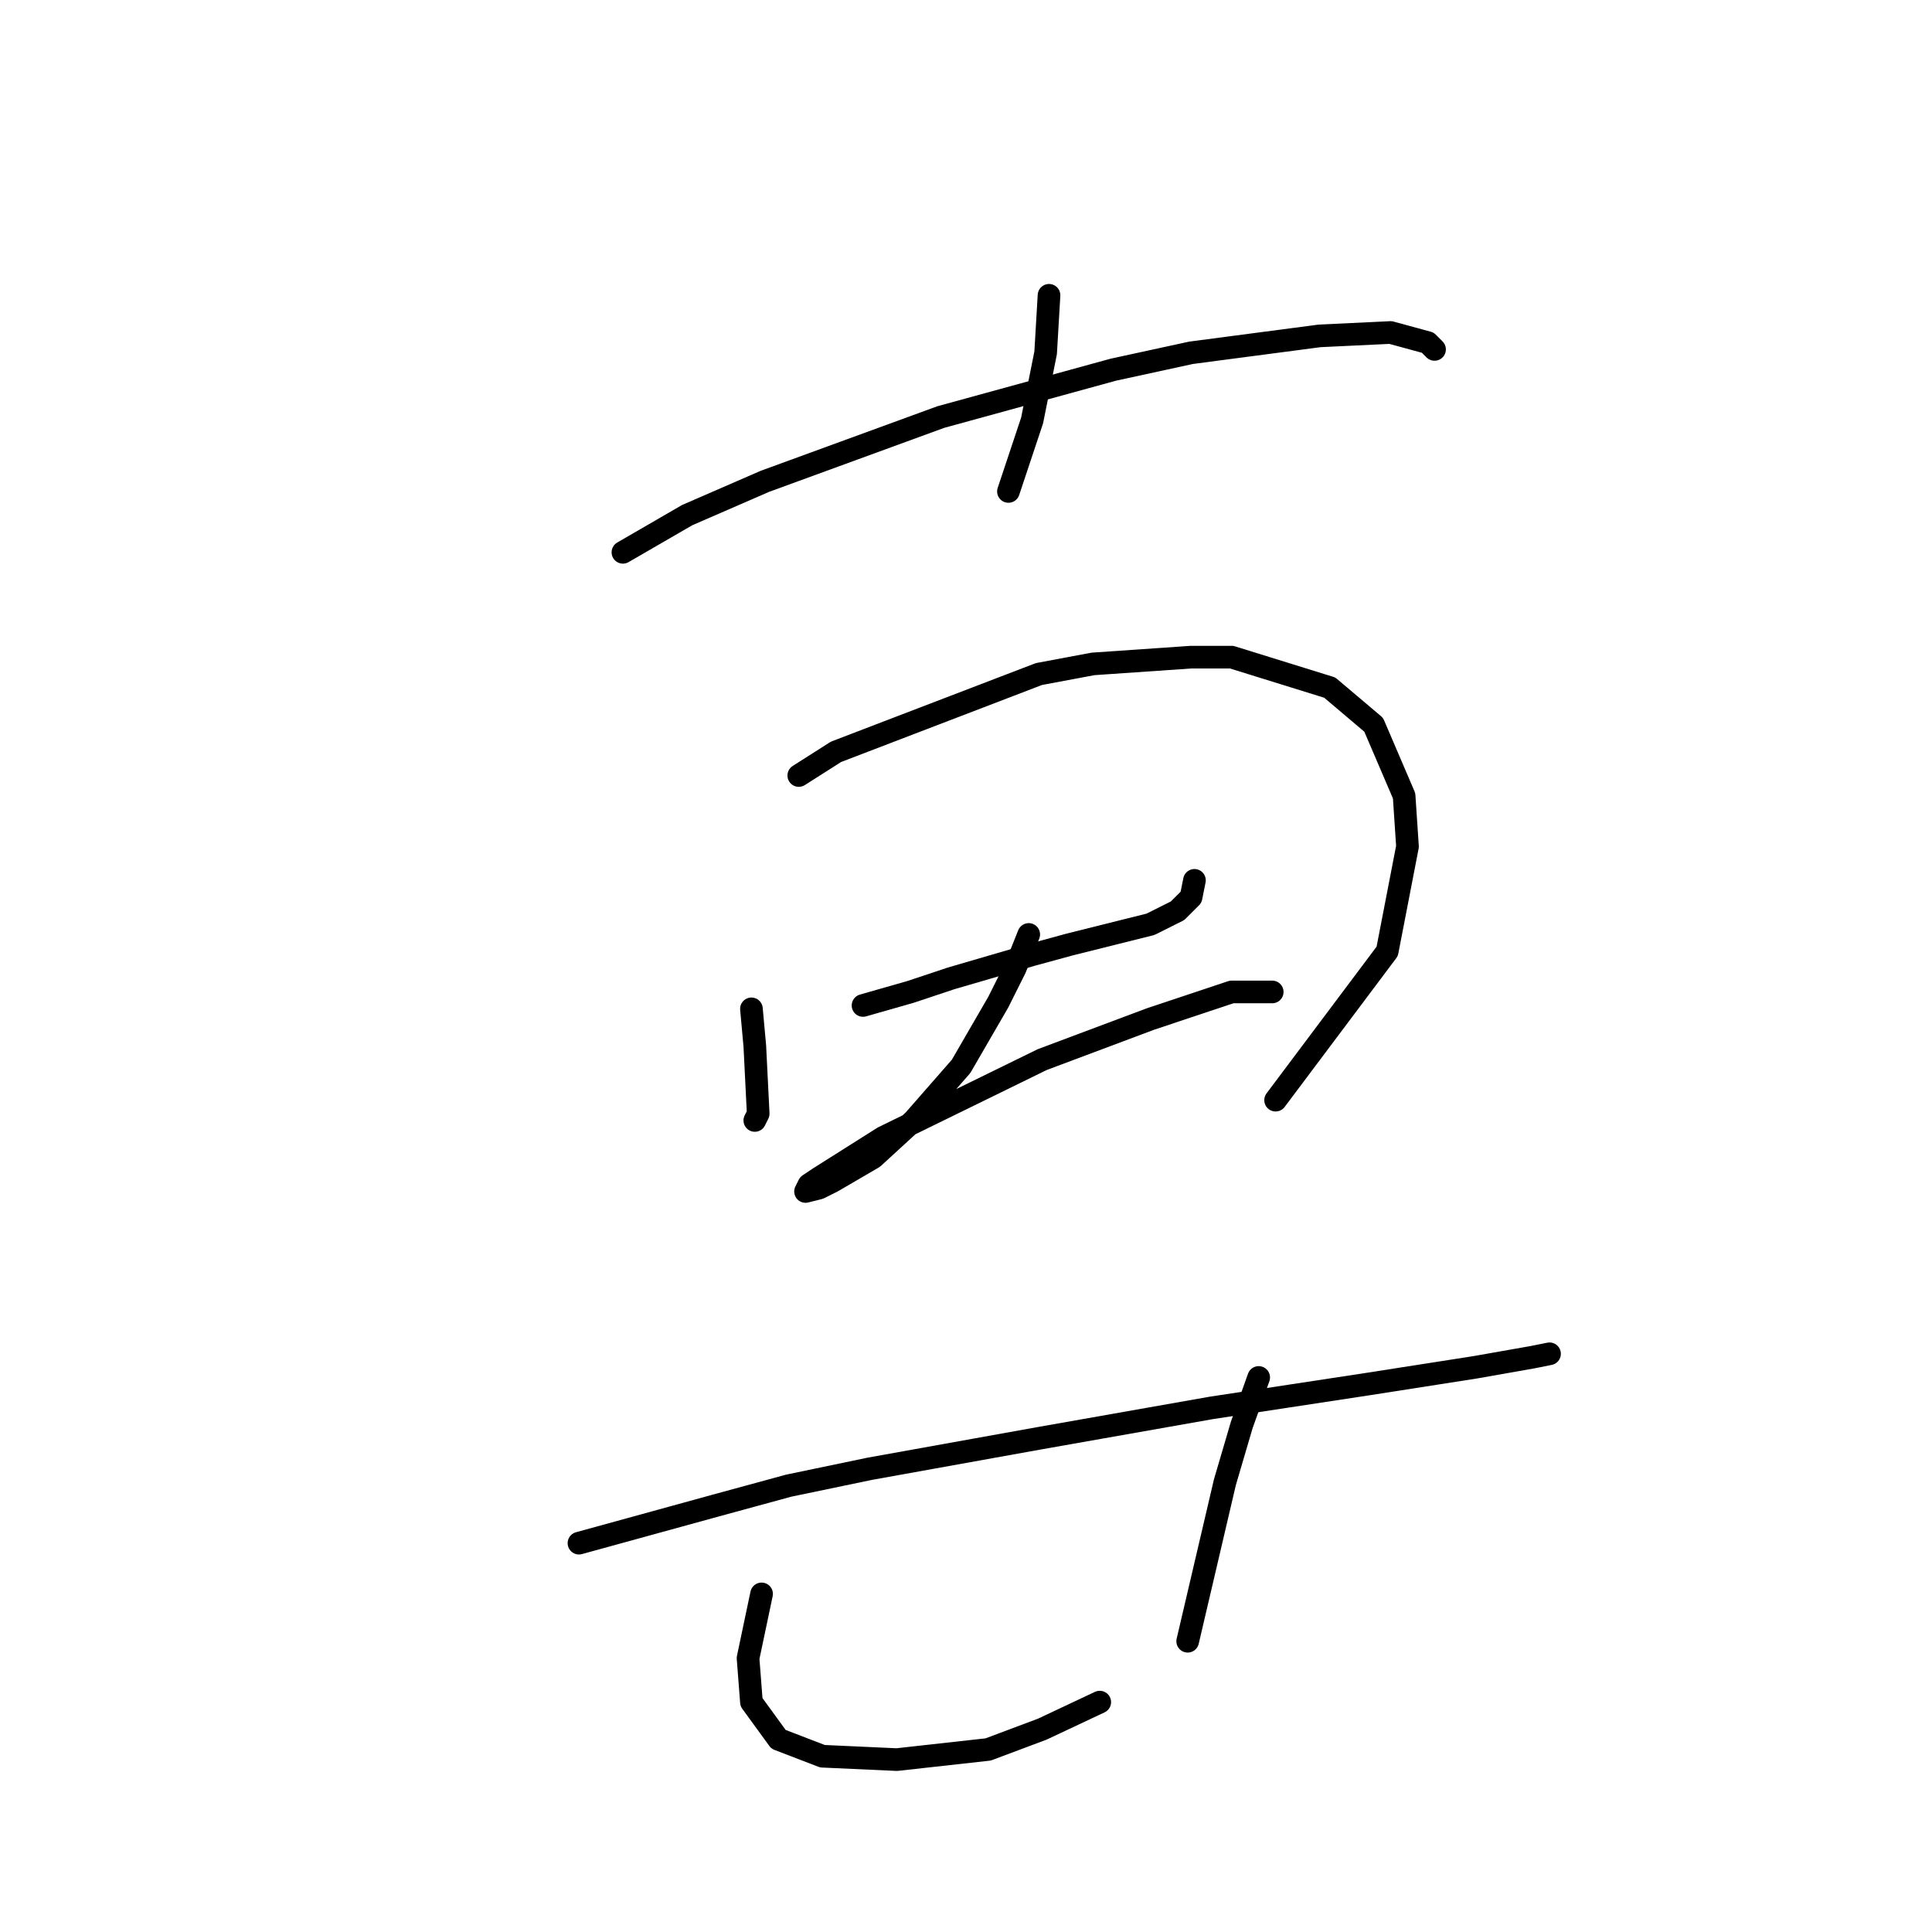 <?xml version="1.0" standalone="no"?>
    <svg width="256" height="256" xmlns="http://www.w3.org/2000/svg" version="1.1">
    <polyline stroke="black" stroke-width="3" stroke-linecap="round" fill="transparent" stroke-linejoin="round" points="139.001 39.129 138.553 46.747 136.761 55.709 133.624 65.119 133.624 65.119 " />
        <polyline stroke="black" stroke-width="3" stroke-linecap="round" fill="transparent" stroke-linejoin="round" points="82.541 73.185 91.055 68.256 101.361 63.775 124.662 55.261 147.515 48.987 157.822 46.747 174.85 44.506 184.26 44.058 189.189 45.402 190.085 46.299 190.085 46.299 " />
        <polyline stroke="black" stroke-width="3" stroke-linecap="round" fill="transparent" stroke-linejoin="round" points="99.569 133.678 100.017 138.607 100.465 147.569 100.017 148.466 100.017 148.466 " />
        <polyline stroke="black" stroke-width="3" stroke-linecap="round" fill="transparent" stroke-linejoin="round" points="105.842 102.759 110.771 99.623 137.657 89.316 144.827 87.972 157.822 87.076 163.199 87.076 176.194 91.109 182.019 96.038 186.052 105.448 186.5 112.169 183.812 126.061 169.024 145.777 169.024 145.777 " />
        <polyline stroke="black" stroke-width="3" stroke-linecap="round" fill="transparent" stroke-linejoin="round" points="114.356 133.23 120.629 131.438 126.007 129.645 136.761 126.509 141.69 125.164 152.445 122.476 156.029 120.683 157.822 118.891 158.27 116.65 158.27 116.65 " />
        <polyline stroke="black" stroke-width="3" stroke-linecap="round" fill="transparent" stroke-linejoin="round" points="136.313 123.82 134.52 128.301 132.28 132.782 127.351 141.296 121.077 148.466 115.7 153.395 110.323 156.531 108.531 157.428 106.738 157.876 107.186 156.98 108.531 156.083 117.045 150.706 138.105 140.4 152.445 135.023 163.199 131.438 168.576 131.438 168.576 131.438 " />
        <polyline stroke="black" stroke-width="3" stroke-linecap="round" fill="transparent" stroke-linejoin="round" points="76.715 204.478 94.639 199.549 104.498 196.86 115.252 194.62 137.657 190.587 160.51 186.554 181.123 183.417 195.462 181.177 203.08 179.833 205.32 179.385 205.32 179.385 " />
        <polyline stroke="black" stroke-width="3" stroke-linecap="round" fill="transparent" stroke-linejoin="round" points="100.913 211.2 99.12 219.714 99.569 225.539 103.153 230.468 108.979 232.709 118.837 233.157 130.936 231.812 138.105 229.124 145.723 225.539 145.723 225.539 " />
        <polyline stroke="black" stroke-width="3" stroke-linecap="round" fill="transparent" stroke-linejoin="round" points="166.784 182.521 164.543 188.795 162.303 196.412 157.374 217.473 157.374 217.473 " />
        </svg>